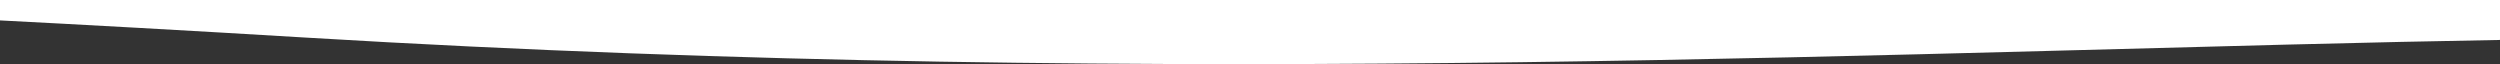 <?xml version="1.0" encoding="utf-8"?>
<!-- Generator: Adobe Illustrator 22.1.0, SVG Export Plug-In . SVG Version: 6.00 Build 0)  -->
<svg version="1.1" id="&#x428;&#x430;&#x440;_1" xmlns="http://www.w3.org/2000/svg" xmlns:xlink="http://www.w3.org/1999/xlink" x="0px" y="0px" viewBox="0 0 1920 49.3" style="enable-background:new 0 0 1920 49.3;" xml:space="preserve">
<rect x="0" y="0" width="1920" height="49.3" fill="#333333" stroke="none"/>
<style type="text/css">
	.st0{fill:#FFFFFF;}
</style>
<path class="st0" d="M1929,30.5V-0.3H-9v15.5c73.7,3.8,154.9,8.3,244.5,13.7C910.2,69.5,1481.9,38.1,1929,30.5z"/>
</svg>
